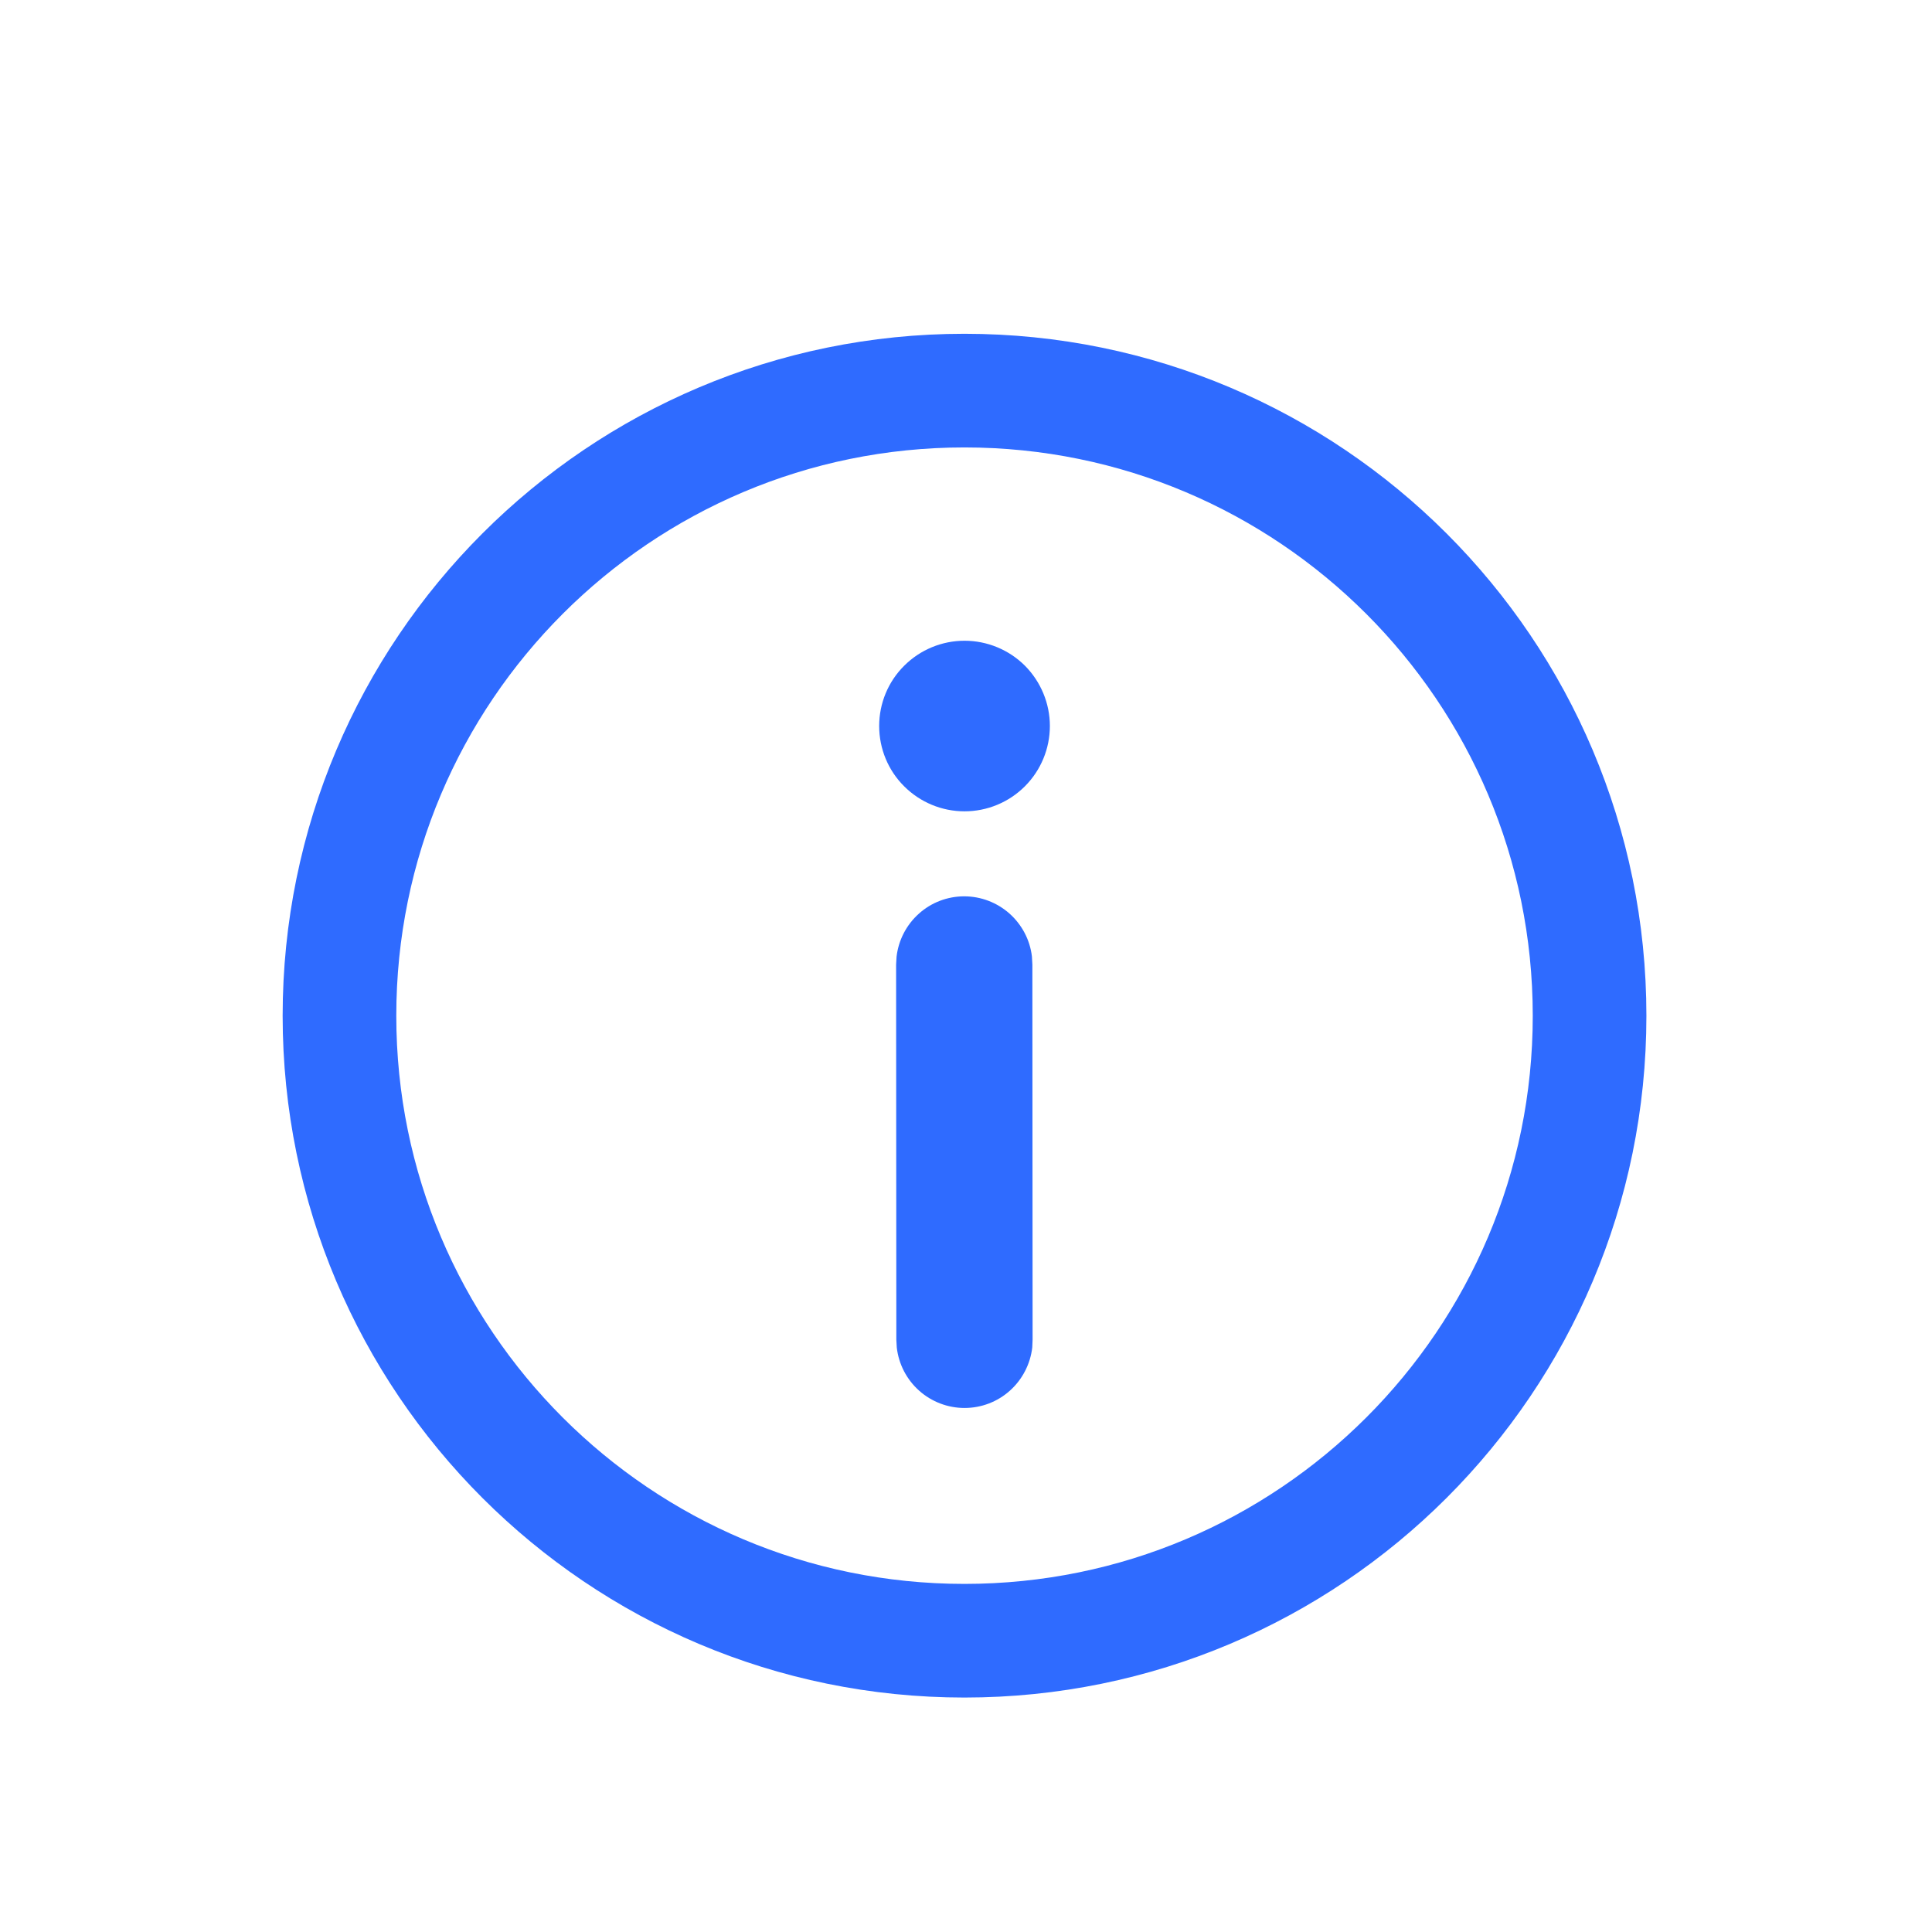 <svg width="17" height="17" viewBox="0 0 17 17" fill="none" xmlns="http://www.w3.org/2000/svg">
<path d="M2.987 8.938V8.938C2.987 5.9 5.449 3.437 8.486 3.437C11.524 3.437 13.987 5.9 13.987 8.938C13.987 11.975 11.524 14.437 8.486 14.437C5.449 14.437 2.987 11.975 2.987 8.938Z" stroke="#2F6BFF"/>
<path d="M8.086 8.039C8.195 7.941 8.337 7.887 8.484 7.887L8.484 7.887C8.631 7.887 8.772 7.941 8.882 8.038C8.992 8.136 9.063 8.27 9.08 8.416L9.084 8.487L9.086 11.787L9.083 11.857C9.066 12.003 8.996 12.138 8.887 12.236C8.777 12.335 8.635 12.389 8.487 12.389C8.34 12.389 8.198 12.335 8.088 12.237C7.978 12.139 7.908 12.004 7.891 11.858L7.887 11.788L7.885 8.487L7.889 8.418C7.906 8.272 7.976 8.137 8.086 8.039Z" fill="#2F6BFF"/>
<path d="M7.956 5.858C8.097 5.717 8.288 5.638 8.487 5.638C8.686 5.638 8.877 5.717 9.018 5.857C9.158 5.998 9.238 6.189 9.238 6.388C9.238 6.587 9.159 6.778 9.018 6.919C8.877 7.06 8.686 7.139 8.487 7.139C8.288 7.139 8.097 7.06 7.956 6.919C7.815 6.779 7.736 6.588 7.736 6.388C7.736 6.189 7.815 5.998 7.956 5.858Z" fill="#2F6BFF"/>
</svg>
